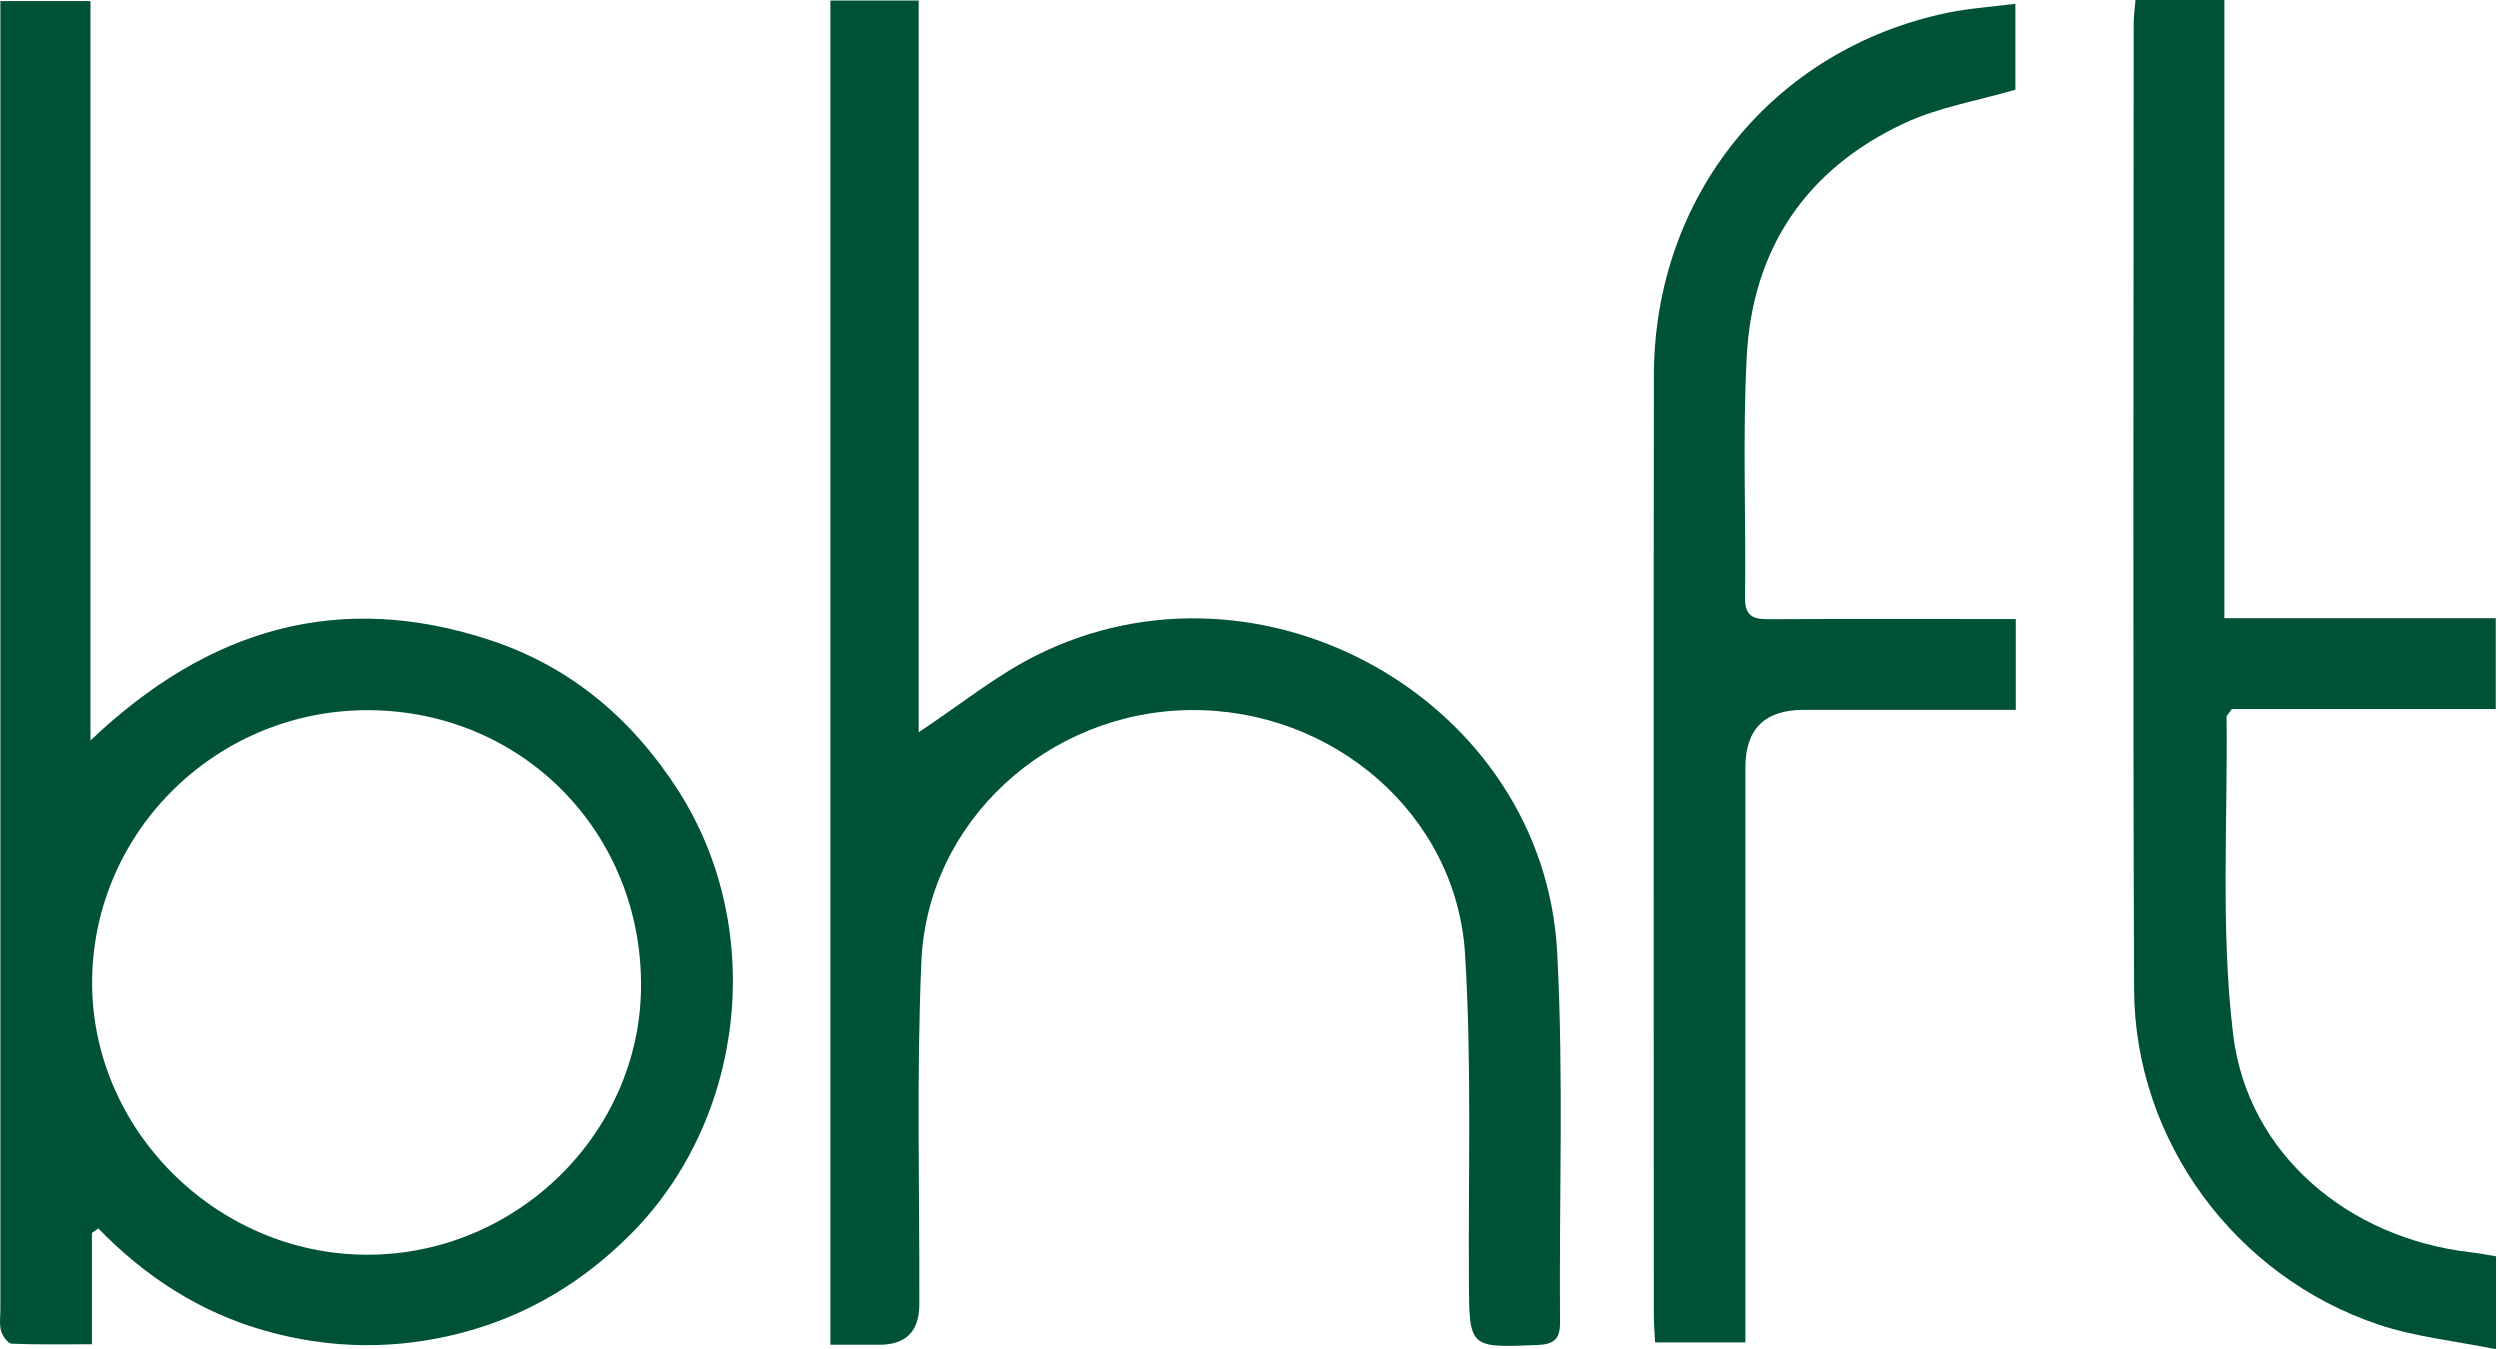 <svg xmlns:xlink="http://www.w3.org/1999/xlink" xmlns="http://www.w3.org/2000/svg" class="svg-icon" viewBox="0 0 63 34" width="63" height="34"><defs><g id="svg-logo">
        
        <path d="M2.316 31.07V33.875C1.613 33.875 0.953 33.888 0.295 33.861C0.198 33.856 0.062 33.666 0.027 33.54C-0.021 33.367 0.01 33.174 0.01 32.99C0.01 22.271 0.01 11.553 0.01 0.833V0.027H2.28V18.66C5.275 15.811 8.582 14.883 12.365 16.136C14.398 16.809 15.946 18.133 17.094 19.924C19.312 23.389 18.798 28.179 15.901 31.094C14.7 32.302 13.289 33.154 11.635 33.587C9.983 34.02 8.326 34 6.683 33.535C5.048 33.074 3.663 32.177 2.477 30.956C2.423 30.993 2.37 31.032 2.316 31.07ZM9.327 17.897C5.513 17.861 2.374 20.897 2.322 24.675C2.27 28.437 5.44 31.615 9.252 31.619C12.998 31.623 16.118 28.581 16.154 24.889C16.192 21.006 13.194 17.934 9.329 17.897H9.327Z"></path>
        <path d="M23.153 18.452C24.196 17.76 25.079 17.04 26.075 16.536C31.779 13.647 38.907 17.66 39.241 24C39.405 27.105 39.289 30.224 39.312 33.335C39.315 33.76 39.142 33.879 38.733 33.895C37.017 33.963 37.026 33.974 37.016 32.262C37 29.518 37.088 26.769 36.919 24.036C36.7 20.515 33.582 17.852 29.986 17.894C26.41 17.936 23.374 20.694 23.219 24.227C23.093 27.105 23.176 29.99 23.167 32.872C23.165 33.549 22.829 33.888 22.159 33.888C21.767 33.888 21.374 33.888 20.926 33.888V0.013H23.151V18.454L23.153 18.452Z"></path>
        <path d="M53.814 0H56.054V15.578H62.893V17.867H56.243C56.157 17.993 56.109 18.029 56.109 18.065C56.142 20.734 55.957 23.43 56.275 26.067C56.64 29.09 59.187 31.203 62.252 31.556C62.457 31.579 62.66 31.62 62.9 31.659V34.001C61.865 33.791 60.874 33.691 59.952 33.384C56.317 32.172 53.793 28.733 53.779 24.928C53.748 16.814 53.767 8.7 53.769 0.587C53.769 0.409 53.796 0.229 53.814 0.003V0Z"></path>
        <path d="M50.799 17.888C48.973 17.888 47.214 17.888 45.454 17.888C44.474 17.888 43.984 18.37 43.984 19.334C43.984 23.875 43.984 28.415 43.984 32.956V33.829H41.708C41.694 33.556 41.676 33.331 41.676 33.105C41.676 25.223 41.666 17.34 41.678 9.458C41.686 4.933 44.693 1.234 49.076 0.322C49.614 0.21 50.17 0.174 50.788 0.095V2.26C49.826 2.542 48.85 2.703 47.988 3.106C45.506 4.263 44.16 6.281 44.018 8.984C43.911 11.007 44.001 13.04 43.975 15.067C43.968 15.582 44.243 15.607 44.632 15.604C46.419 15.595 48.208 15.6 49.995 15.6C50.245 15.6 50.495 15.6 50.798 15.6V17.887L50.799 17.888Z"></path>
    </g></defs><use xlink:href="#svg-logo" fill="#005234"></use></svg>